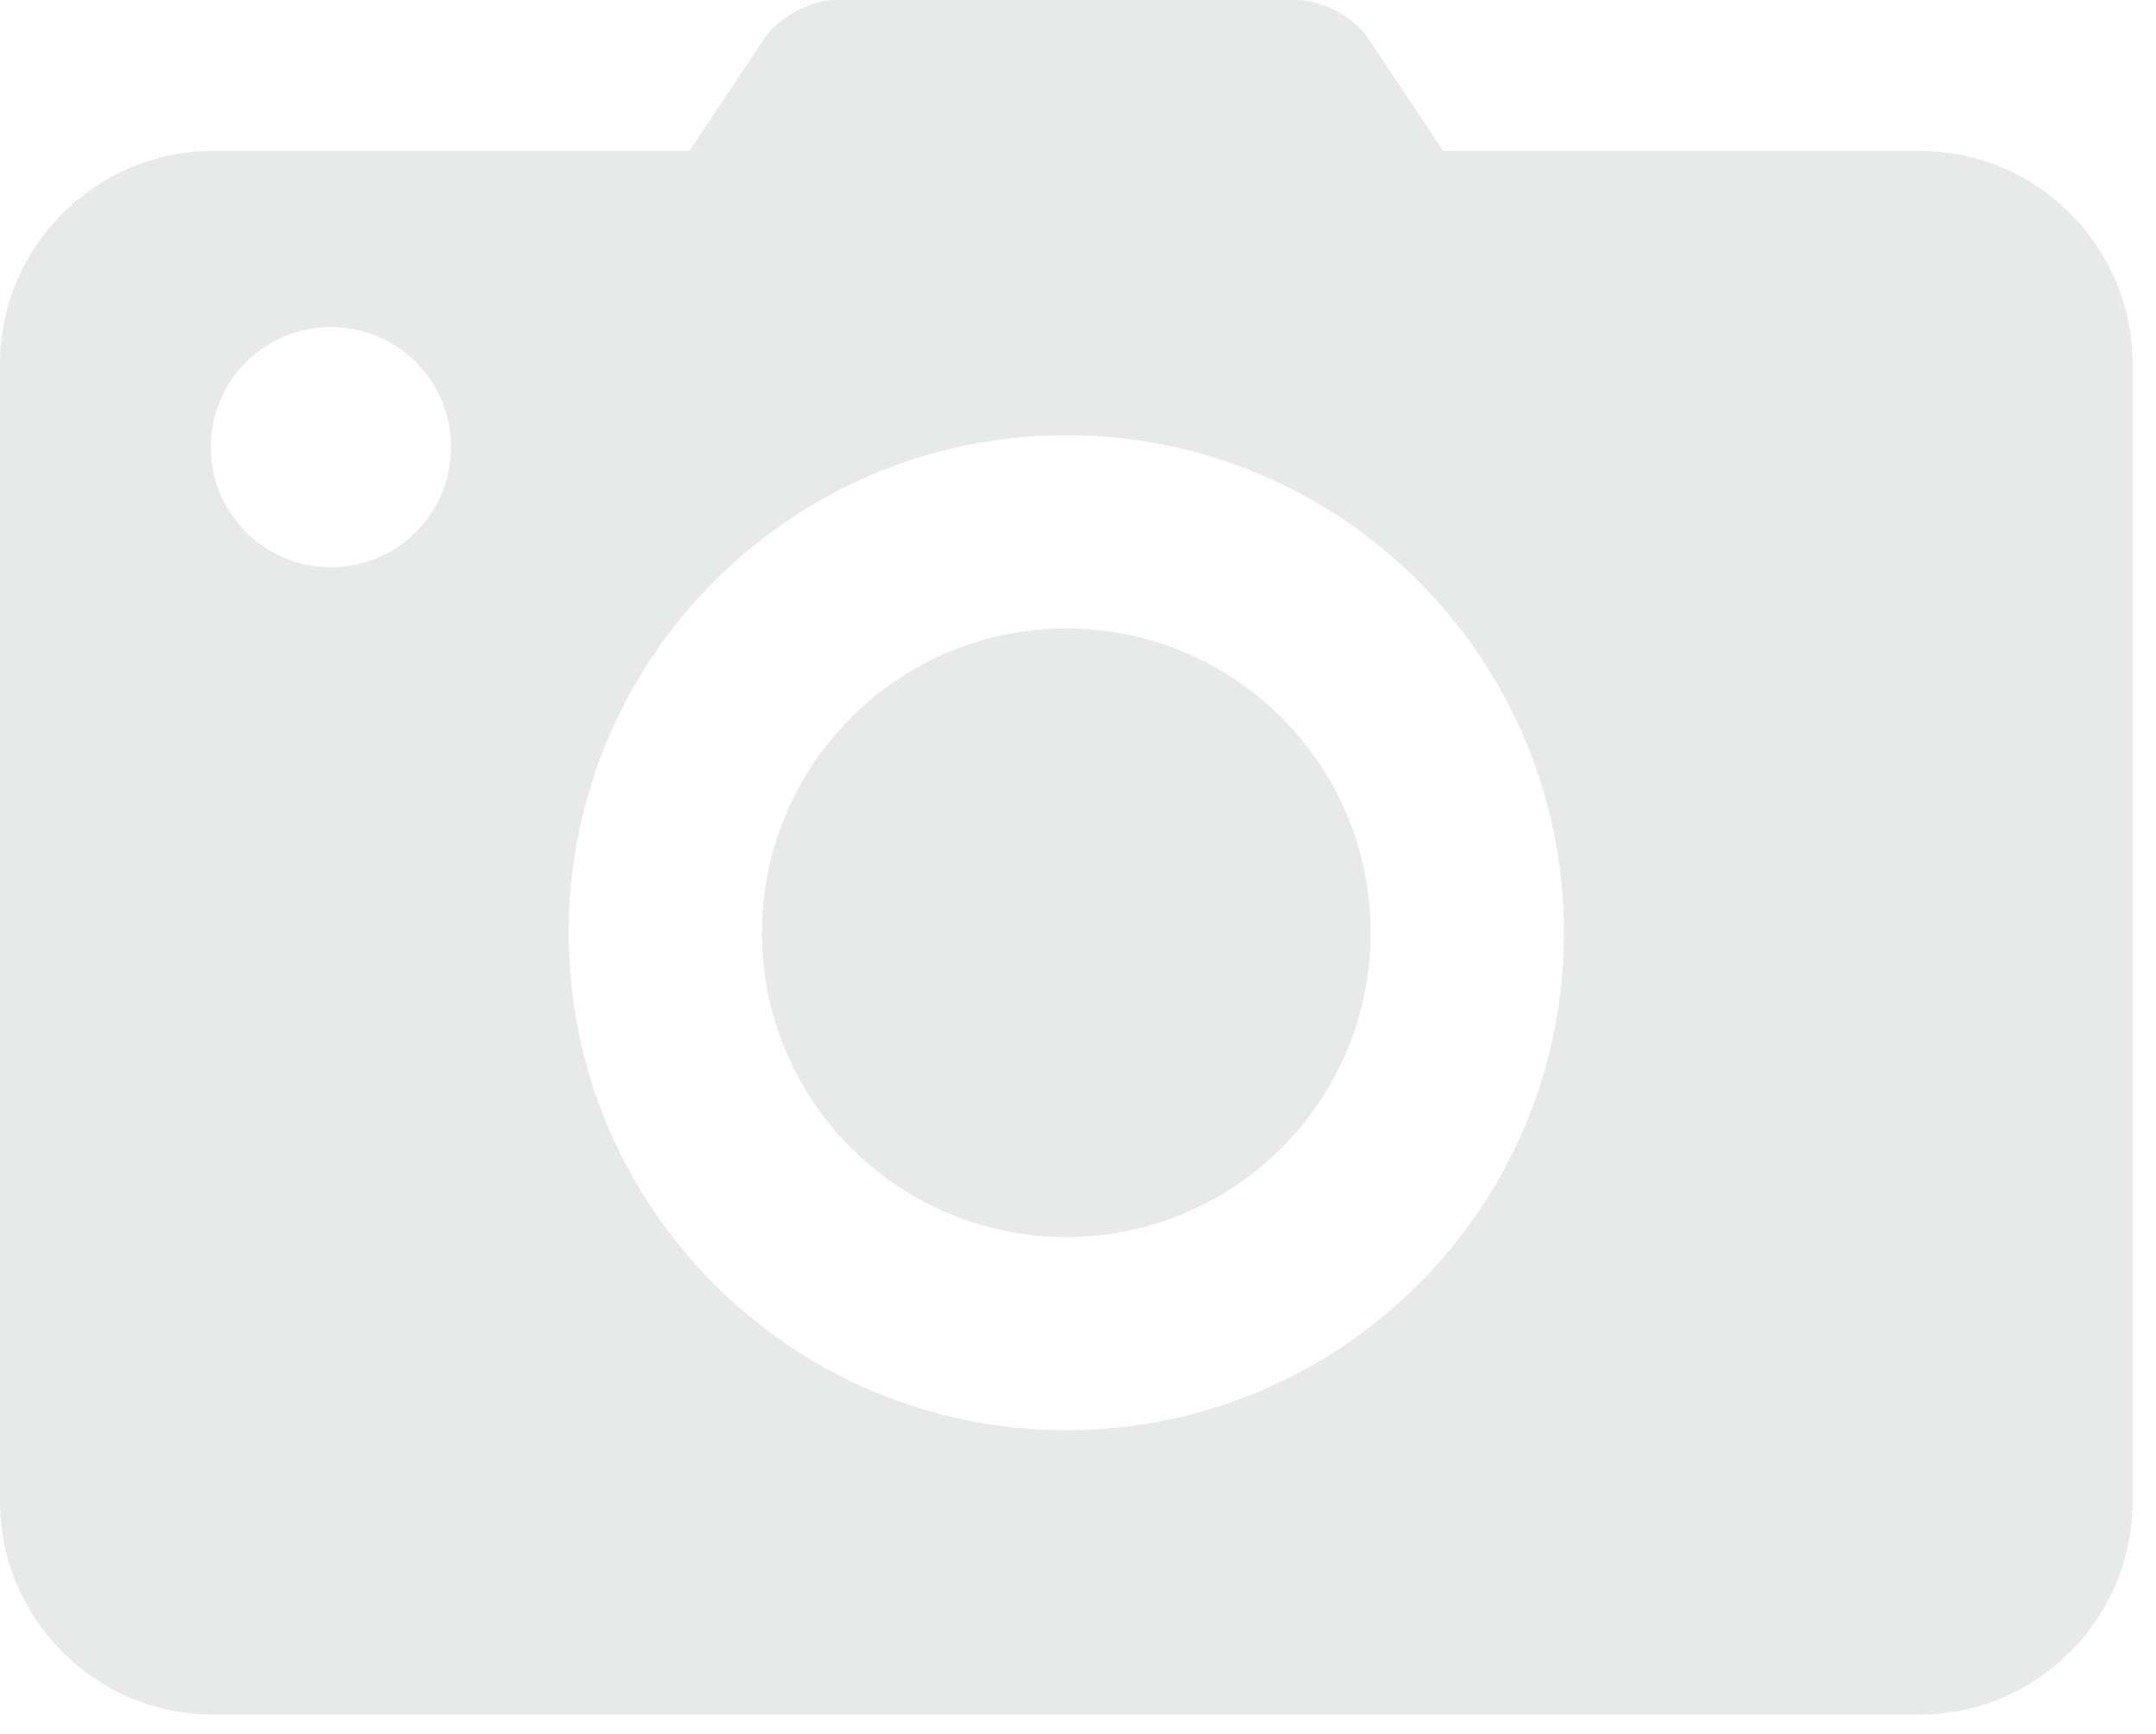 <svg width="87" height="70" viewBox="0 0 87 70" fill="none" xmlns="http://www.w3.org/2000/svg">
<path d="M58.234 6.089L55.204 1.546C54.638 0.693 53.34 0 52.318 0H33.739C32.715 0 31.417 0.693 30.847 1.547L27.82 6.09H8.608C3.862 6.09 0 9.95 0 14.694V60.592C0 65.339 3.862 69.201 8.608 69.201H77.451C82.196 69.201 86.056 65.339 86.056 60.592V14.694C86.056 9.95 82.196 6.09 77.451 6.09H58.234V6.089ZM13.353 22.894C10.676 22.894 8.505 20.724 8.505 18.046C8.505 15.368 10.675 13.198 13.353 13.198C16.031 13.198 18.201 15.368 18.201 18.046C18.201 20.724 16.031 22.894 13.353 22.894ZM43.028 57.723C31.941 57.723 22.948 48.734 22.948 37.646C22.948 26.554 31.941 17.565 43.028 17.565C54.117 17.565 63.109 26.554 63.109 37.646C63.109 48.734 54.117 57.723 43.028 57.723Z" fill="#E8E9E9"/>
<path d="M43.028 49.926C49.811 49.926 55.309 44.428 55.309 37.645C55.309 30.863 49.811 25.364 43.028 25.364C36.245 25.364 30.747 30.863 30.747 37.645C30.747 44.428 36.245 49.926 43.028 49.926Z" fill="#E8E9E9"/>
</svg>
